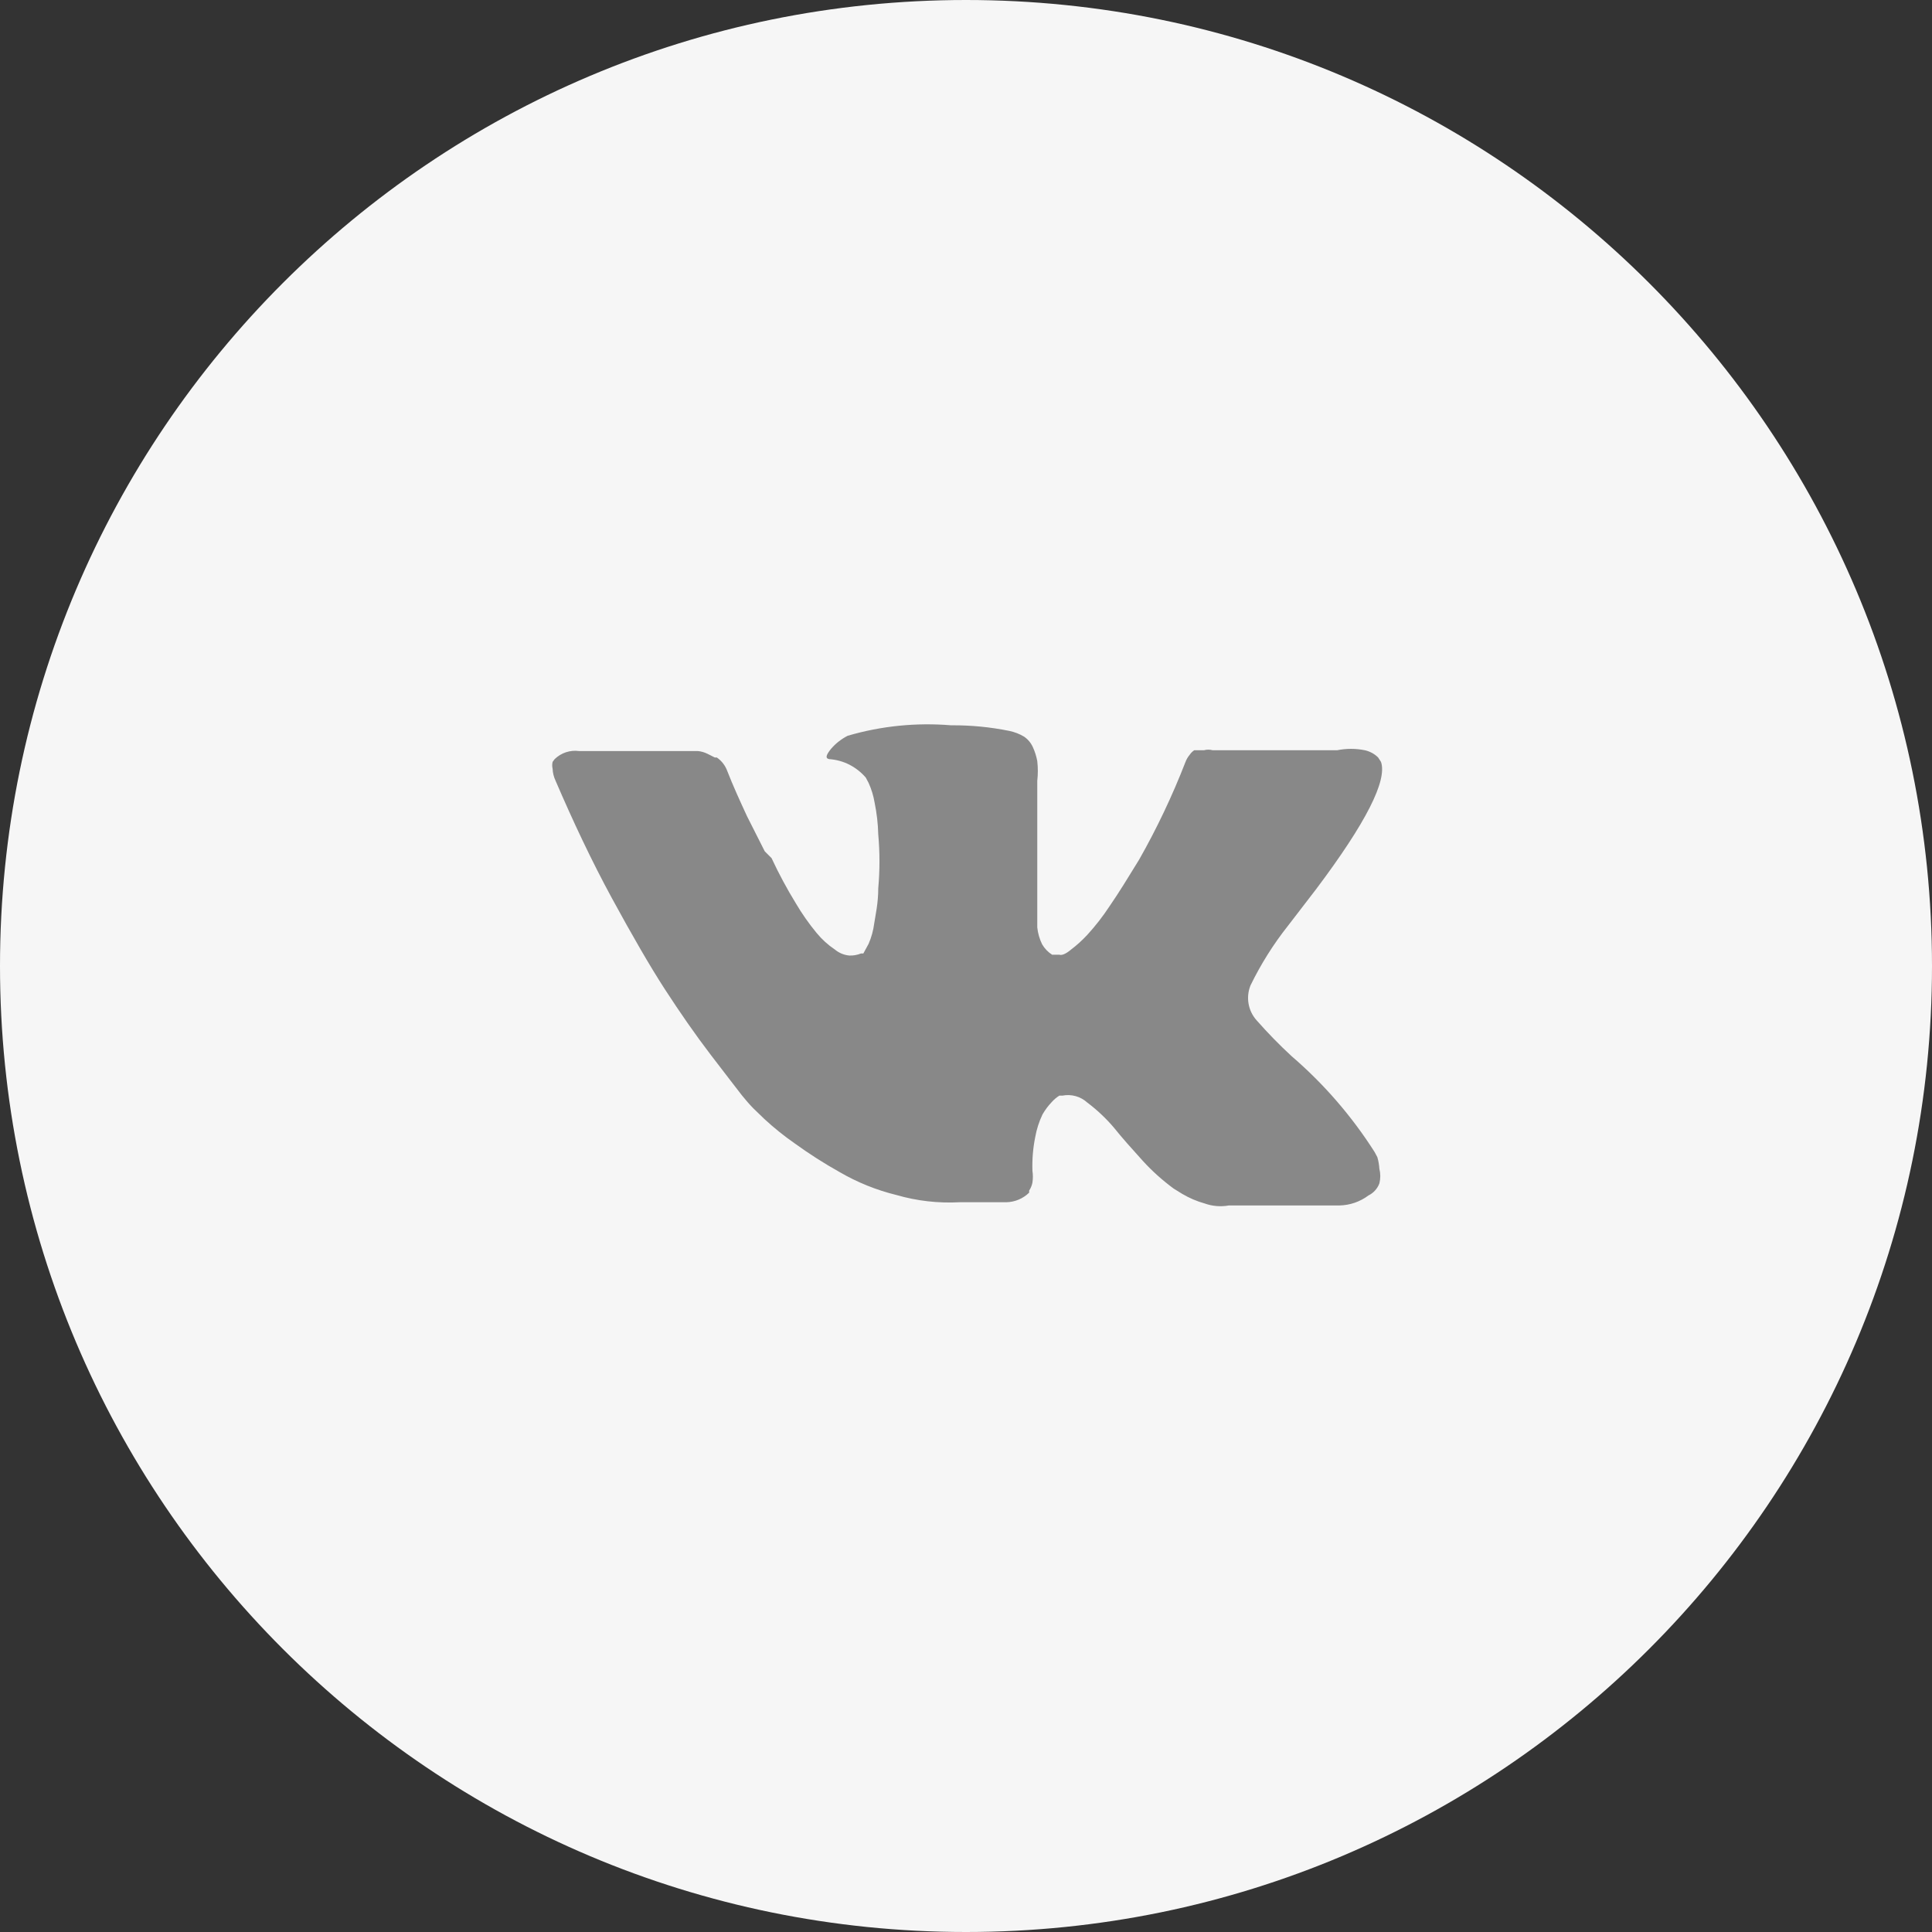 <svg width="36" height="36" viewBox="0 0 36 36" fill="none" xmlns="http://www.w3.org/2000/svg">
<rect x="0" y="0" width="36" height="36" fill="#333333" stroke="none"/>
<path d="M18 36C27.941 36 36 27.941 36 18C36 8.059 27.941 0 18 0C8.059 0 0 8.059 0 18C0 27.941 8.059 36 18 36Z" fill="#F6F6F6"/>
<path d="M25.665 21.562L25.613 21.465C25.188 20.797 24.667 20.196 24.067 19.68C23.838 19.469 23.621 19.246 23.415 19.012C23.337 18.925 23.285 18.818 23.265 18.702C23.245 18.587 23.258 18.468 23.302 18.36C23.494 17.966 23.728 17.593 24 17.25L24.525 16.567C25.455 15.33 25.852 14.543 25.733 14.197L25.68 14.115C25.612 14.047 25.526 14.001 25.433 13.98C25.262 13.945 25.086 13.945 24.915 13.98H22.598C22.544 13.965 22.486 13.965 22.433 13.98H22.328H22.29H22.253C22.22 14.001 22.191 14.03 22.17 14.062C22.134 14.104 22.106 14.153 22.087 14.205C21.844 14.83 21.556 15.437 21.225 16.02C21.023 16.35 20.843 16.642 20.677 16.883C20.552 17.073 20.412 17.254 20.258 17.422C20.163 17.524 20.06 17.617 19.95 17.7C19.86 17.775 19.785 17.805 19.74 17.79H19.605C19.528 17.741 19.464 17.674 19.418 17.595C19.37 17.496 19.339 17.389 19.328 17.28C19.328 17.152 19.328 17.04 19.328 16.95C19.328 16.86 19.328 16.733 19.328 16.56C19.328 16.387 19.328 16.282 19.328 16.223C19.328 16.02 19.328 15.795 19.328 15.562C19.328 15.33 19.328 15.127 19.328 14.992C19.328 14.857 19.328 14.7 19.328 14.55C19.342 14.428 19.342 14.305 19.328 14.182C19.311 14.092 19.284 14.004 19.245 13.92C19.209 13.841 19.152 13.773 19.08 13.725C18.996 13.675 18.905 13.64 18.81 13.62C18.452 13.547 18.088 13.512 17.723 13.515C17.073 13.461 16.42 13.527 15.795 13.71C15.678 13.77 15.574 13.851 15.488 13.95C15.39 14.07 15.375 14.13 15.45 14.145C15.581 14.154 15.709 14.189 15.826 14.248C15.943 14.308 16.048 14.39 16.133 14.49L16.185 14.588C16.238 14.705 16.276 14.828 16.297 14.955C16.337 15.15 16.36 15.348 16.365 15.547C16.395 15.882 16.395 16.218 16.365 16.552C16.365 16.837 16.312 17.055 16.29 17.205C16.273 17.337 16.238 17.466 16.185 17.587L16.087 17.767H16.043C15.973 17.795 15.899 17.808 15.825 17.805C15.726 17.796 15.632 17.756 15.555 17.692C15.428 17.607 15.314 17.503 15.217 17.385C15.073 17.211 14.943 17.025 14.828 16.83C14.662 16.559 14.511 16.278 14.377 15.99L14.25 15.863L13.92 15.21C13.785 14.918 13.658 14.64 13.553 14.37C13.516 14.267 13.448 14.177 13.357 14.115H13.32L13.185 14.047C13.129 14.019 13.068 14.001 13.005 13.995H10.793C10.71 13.983 10.626 13.991 10.546 14.017C10.467 14.043 10.395 14.087 10.335 14.145L10.297 14.197C10.287 14.239 10.287 14.283 10.297 14.325C10.3 14.4 10.318 14.474 10.35 14.543C10.672 15.293 11.025 16.043 11.4 16.733C11.775 17.422 12.113 18.008 12.39 18.435C12.668 18.863 12.953 19.275 13.245 19.657C13.537 20.04 13.725 20.28 13.822 20.407C13.891 20.494 13.963 20.576 14.04 20.655L14.242 20.85C14.421 21.016 14.612 21.169 14.812 21.308C15.079 21.501 15.357 21.679 15.645 21.84C15.975 22.032 16.331 22.176 16.703 22.267C17.085 22.378 17.483 22.423 17.88 22.402H18.75C18.91 22.399 19.063 22.335 19.177 22.223V22.185C19.207 22.139 19.228 22.088 19.238 22.035C19.249 21.963 19.249 21.89 19.238 21.817C19.231 21.606 19.248 21.395 19.29 21.188C19.316 21.042 19.361 20.901 19.425 20.767C19.473 20.683 19.531 20.605 19.598 20.535C19.639 20.489 19.687 20.448 19.74 20.415H19.8C19.881 20.399 19.964 20.403 20.044 20.425C20.123 20.447 20.196 20.487 20.258 20.543C20.439 20.679 20.605 20.835 20.753 21.008C20.902 21.195 21.09 21.405 21.3 21.637C21.473 21.826 21.664 21.996 21.87 22.148L22.027 22.245C22.159 22.323 22.3 22.384 22.448 22.425C22.592 22.477 22.747 22.489 22.898 22.462H24.96C25.155 22.458 25.344 22.392 25.5 22.275C25.594 22.229 25.667 22.148 25.703 22.05C25.725 21.961 25.725 21.869 25.703 21.78C25.698 21.706 25.686 21.633 25.665 21.562Z" fill="#888888"/>
</svg>
